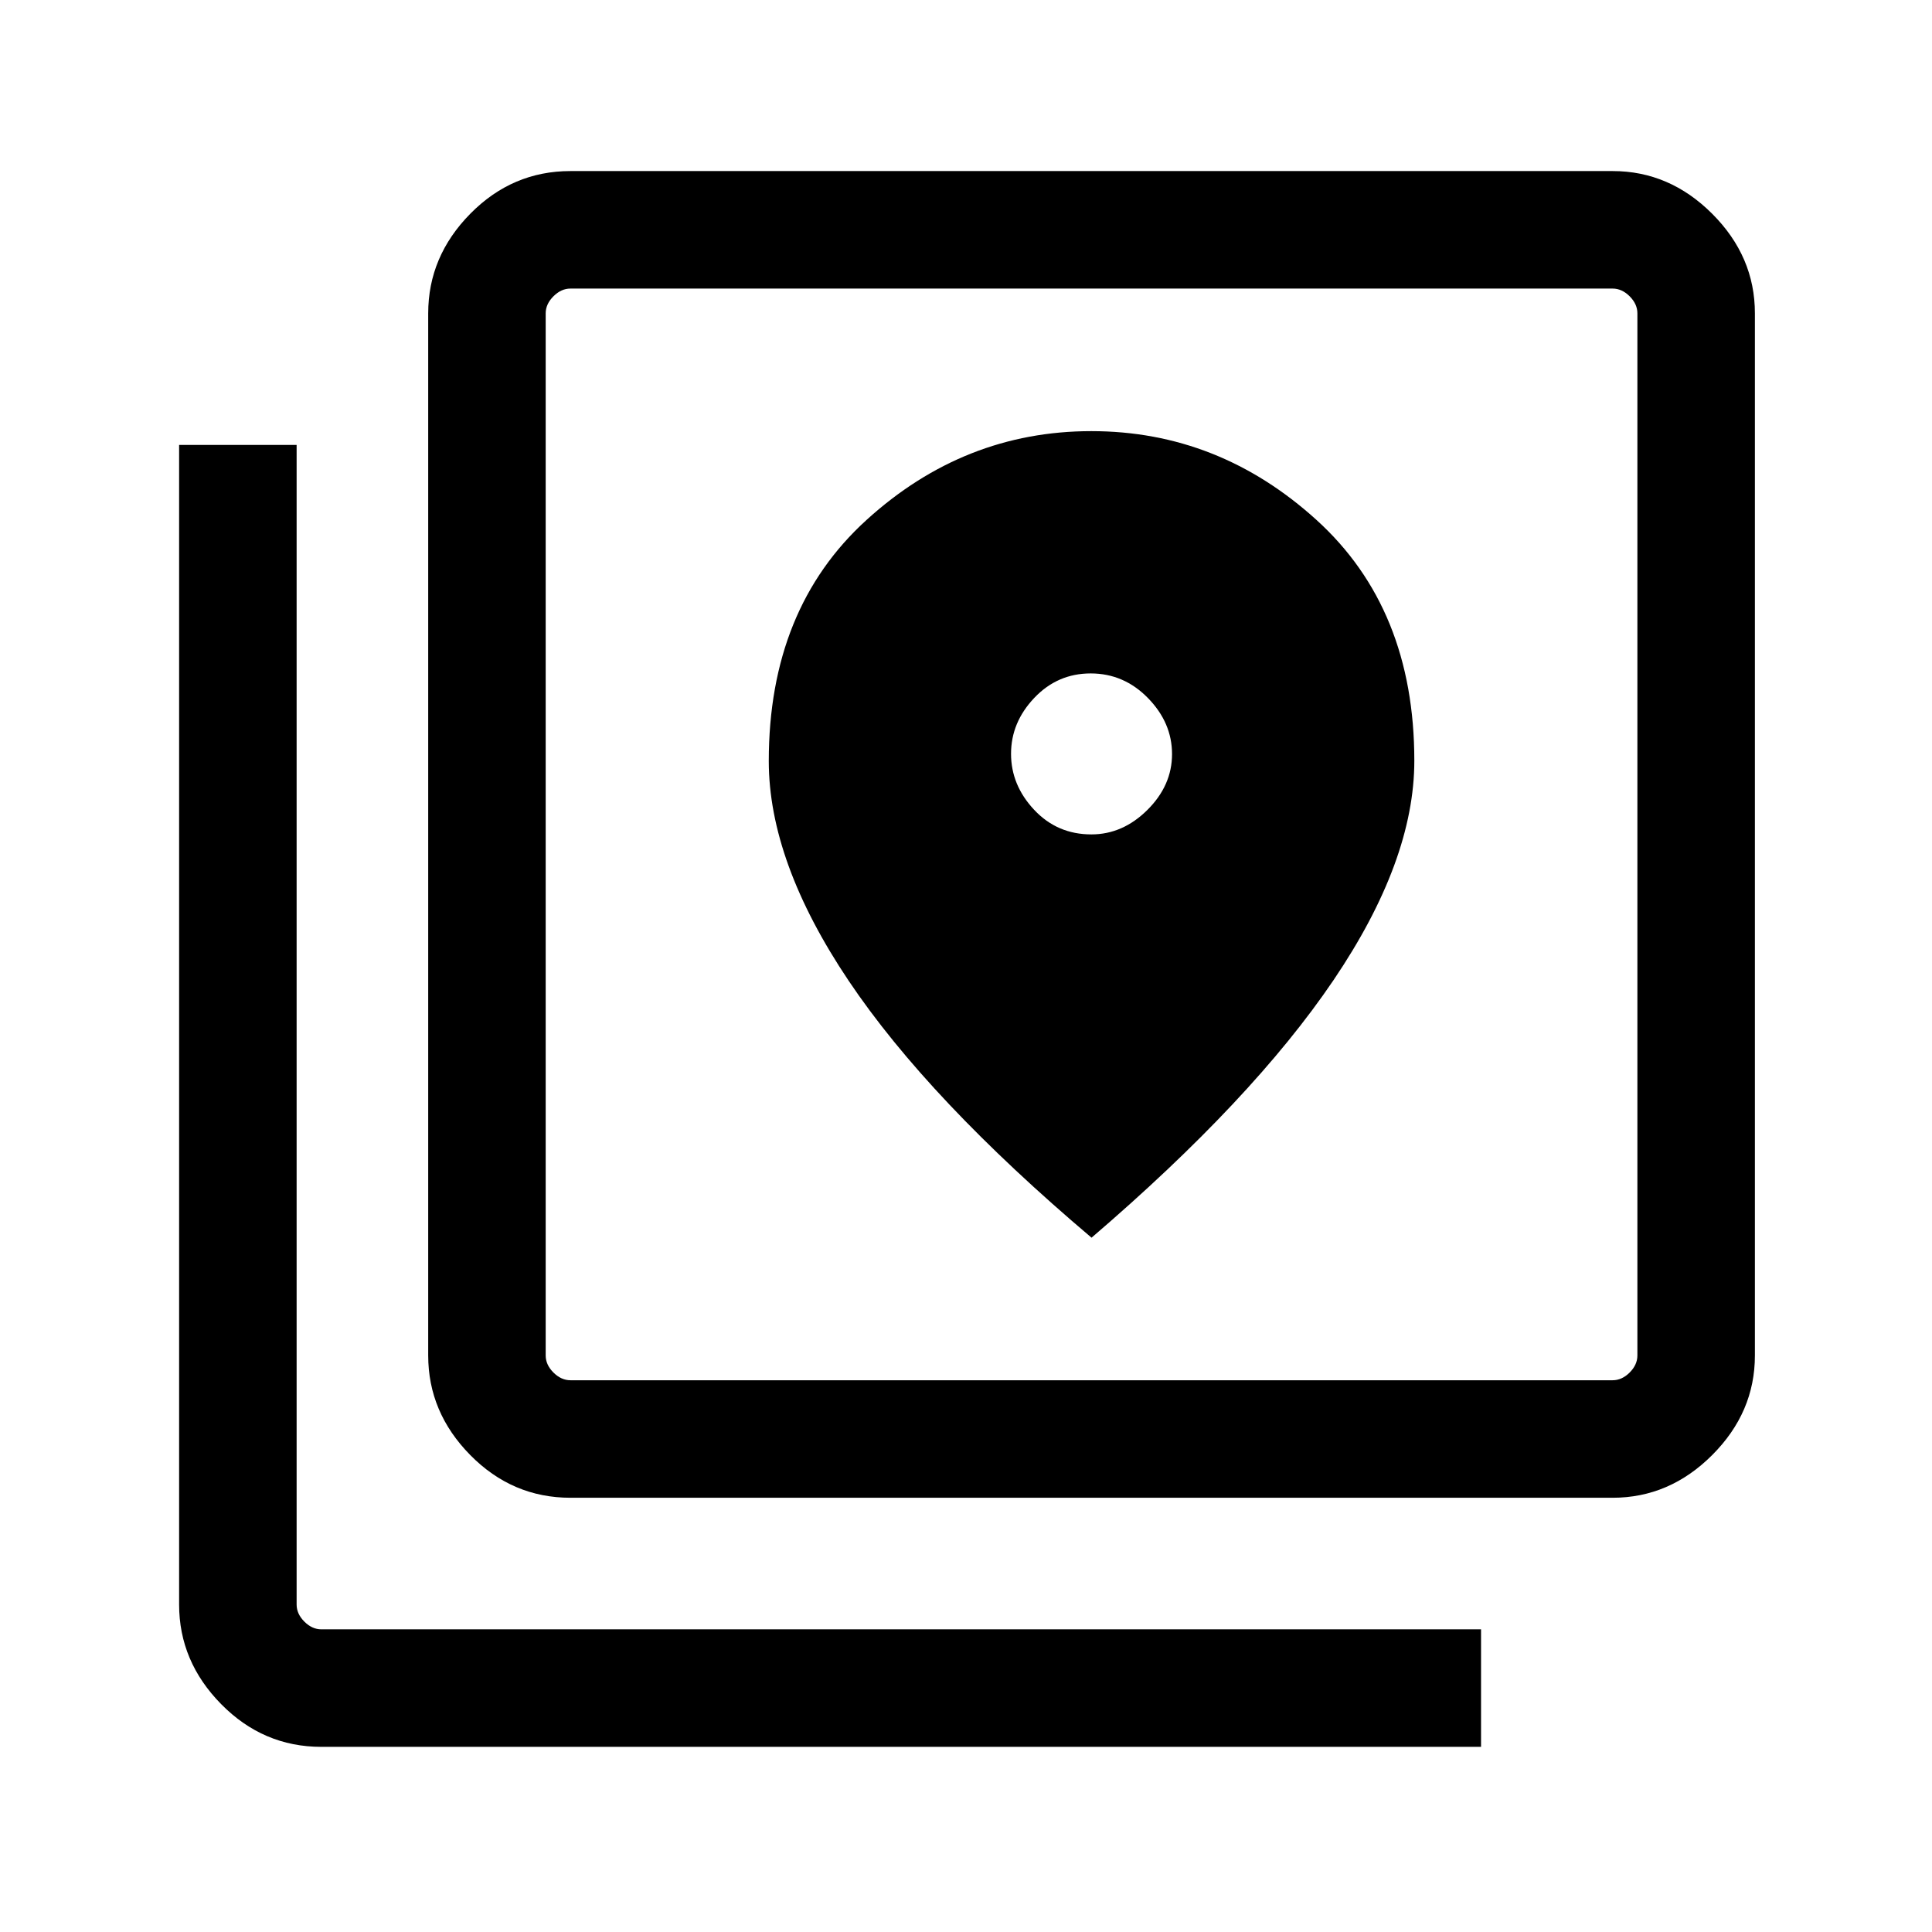 <svg xmlns="http://www.w3.org/2000/svg" height="48" viewBox="0 -960 960 960" width="48"><path d="M283.46-215.77q-28.89 0-49.79-21.22t-20.9-49.47v-517.85q0-28.25 20.9-49.47T283.46-875h517.85q28.25 0 49.47 21.22T872-804.31v517.85q0 28.25-21.22 49.47t-49.47 21.22H283.46Zm0-58.39h517.85q4.61 0 8.46-3.84 3.84-3.85 3.84-8.46v-517.85q0-4.61-3.84-8.46-3.85-3.84-8.46-3.84H283.46q-4.61 0-8.46 3.84-3.85 3.85-3.85 8.46v517.85q0 4.61 3.85 8.46 3.85 3.84 8.46 3.84ZM159.69-92q-28.89 0-49.79-21.22T89-162.7v-576.22h58.39v576.22q0 4.62 3.84 8.47 3.85 3.84 8.46 3.84h576.23V-92H159.69Zm111.46-724.61v542.45-542.45Zm271.16 271.22q-17 0-28.46-12.24-11.47-12.25-11.47-27.83 0-15.58 11.54-27.75t28.04-12.17q16.5 0 28.46 12.24 11.96 12.25 11.96 27.83 0 15.58-12.24 27.75-12.25 12.17-27.83 12.17Zm.07 200.39q80-68.54 120.2-127.92Q702.77-532.3 702.77-582q0-75.55-48.63-119.66t-111.85-44.11q-63.21 0-111.75 44.16Q382-657.46 382-581.84q0 50.03 39.69 109.17 39.7 59.13 120.69 127.67Z"/></svg>
